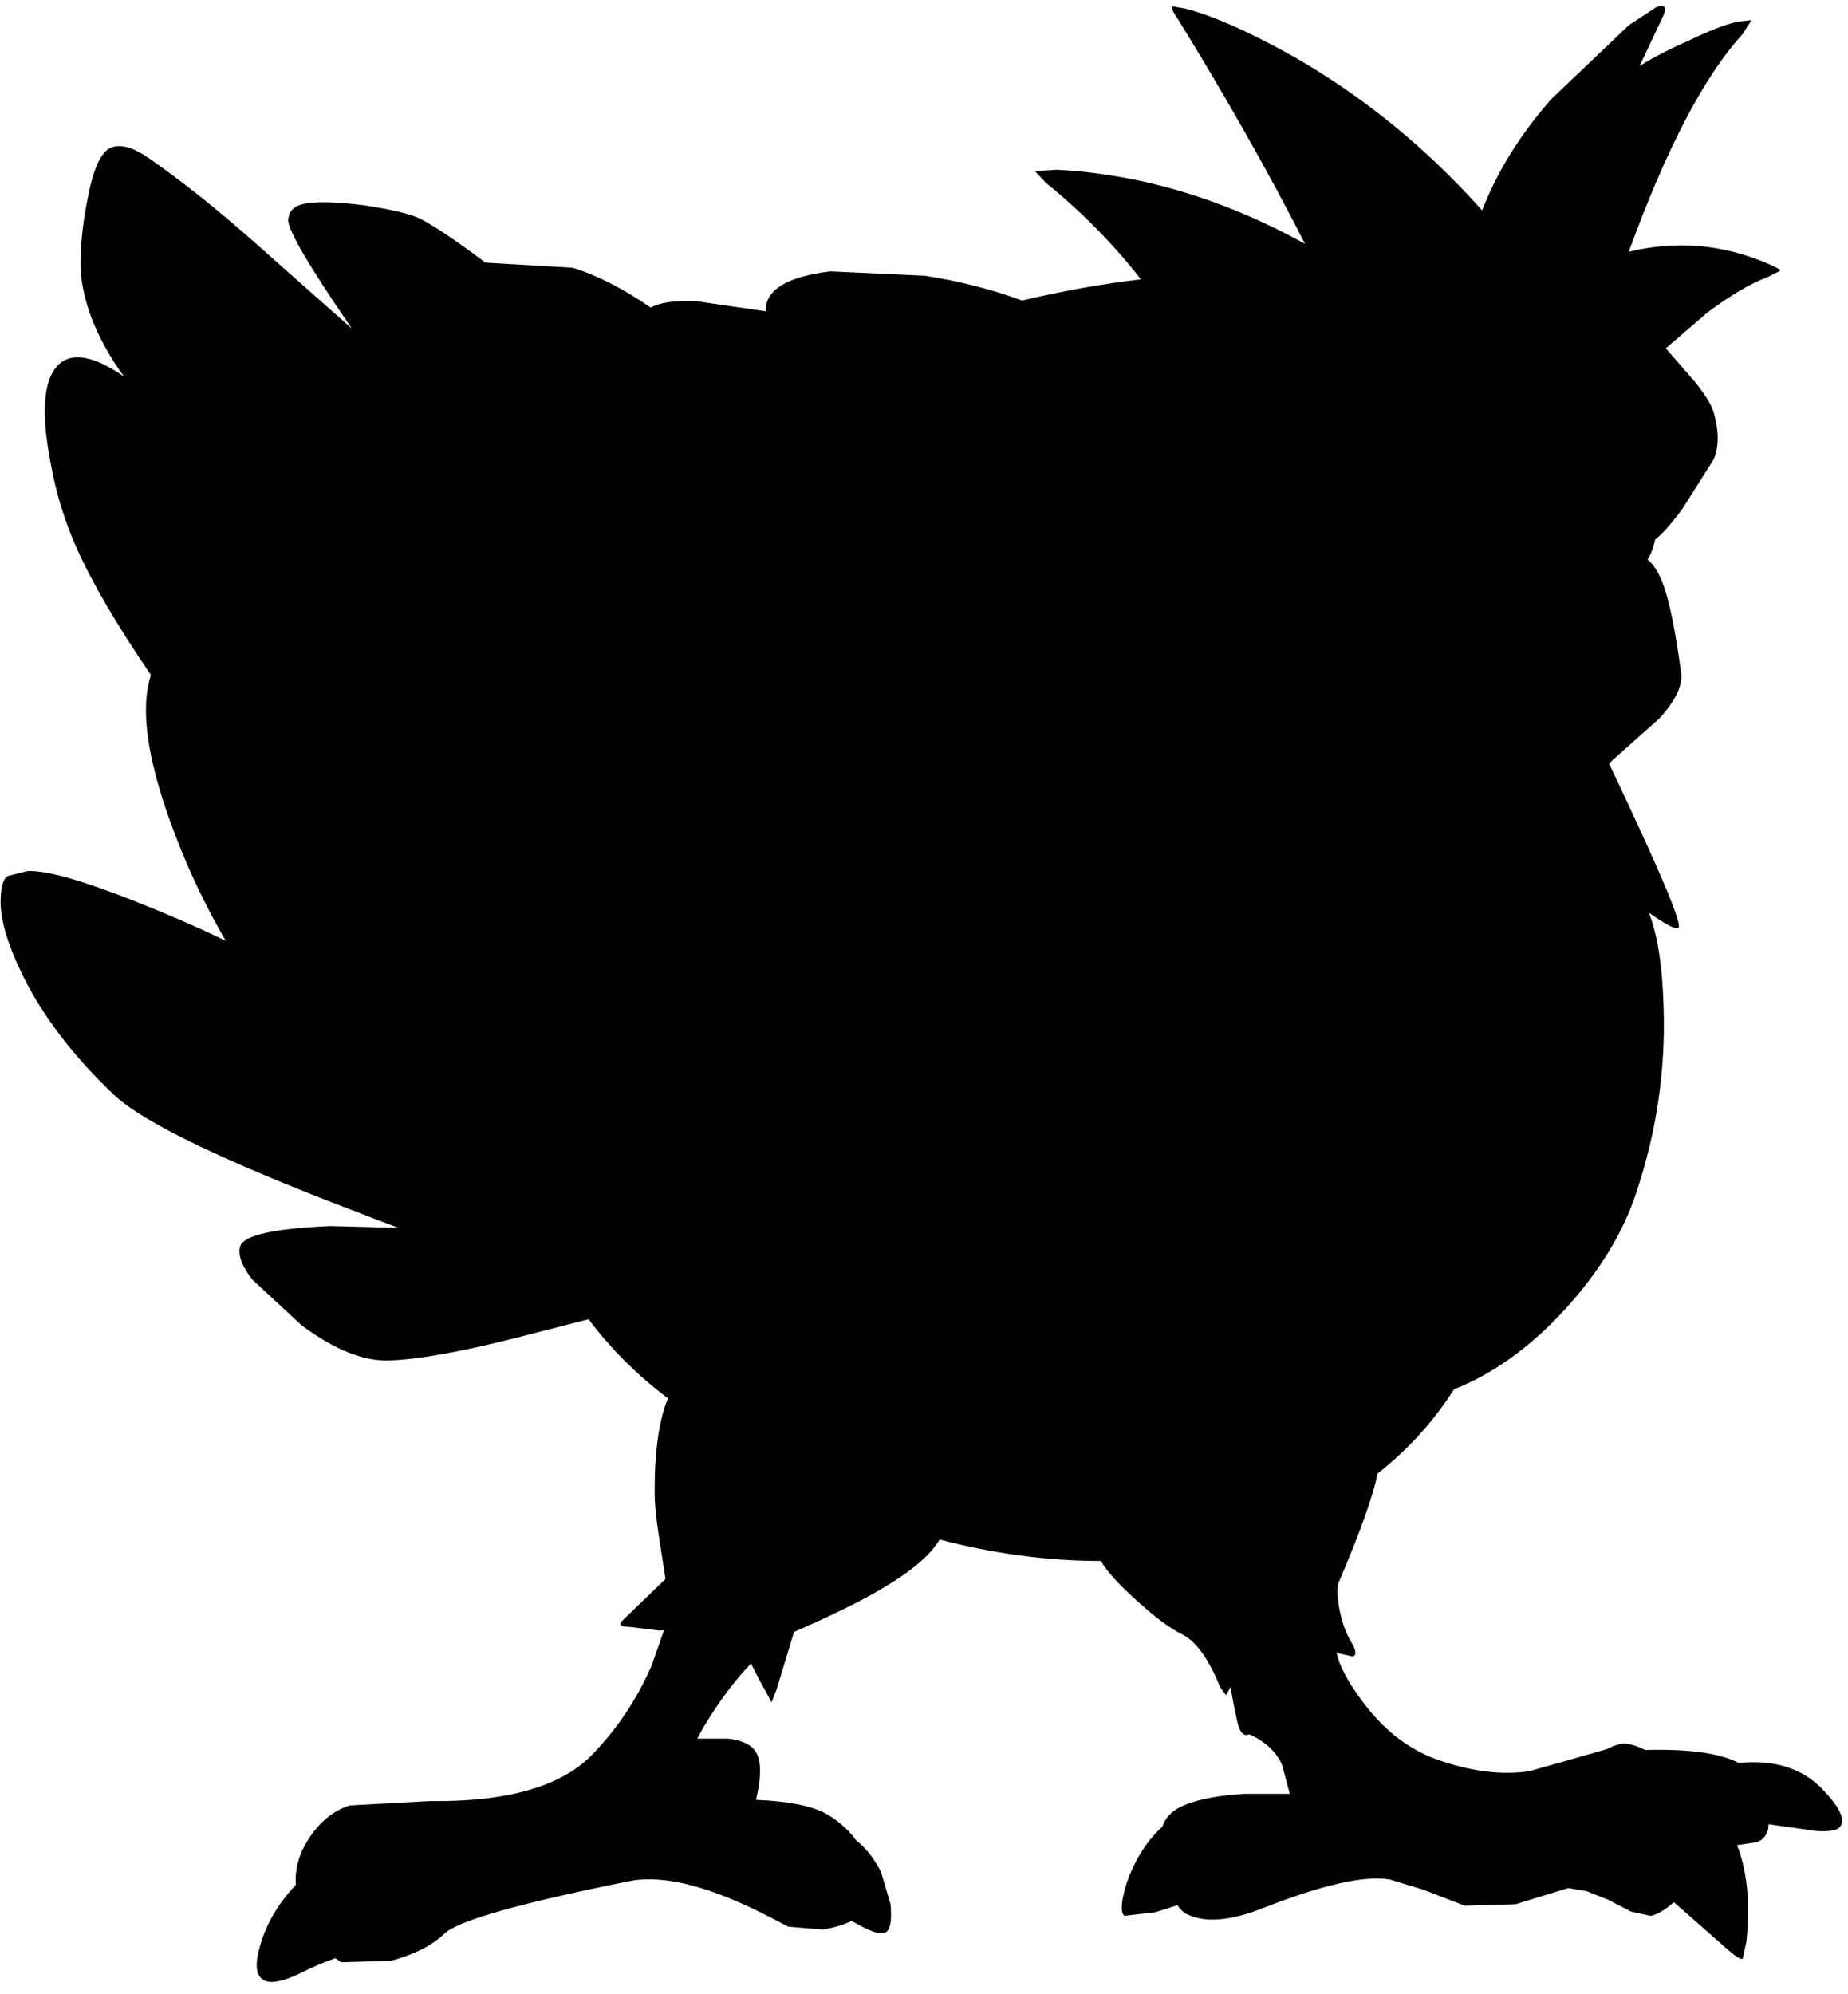 <?xml version="1.0" encoding="utf-8"?>
<!-- Generator: Adobe Illustrator 16.0.0, SVG Export Plug-In . SVG Version: 6.00 Build 0)  -->
<!DOCTYPE svg PUBLIC "-//W3C//DTD SVG 1.1//EN" "http://www.w3.org/Graphics/SVG/1.1/DTD/svg11.dtd">
<svg version="1.1" id="图层_1" xmlns="http://www.w3.org/2000/svg" xmlns:xlink="http://www.w3.org/1999/xlink" x="0px" y="0px"
	 width="127px" height="137px" viewBox="0 0 127 137" enable-background="new 0 0 127 137" xml:space="preserve">
<path d="M125.204,122.896c-1.388-1.42-3.296-2.002-5.716-1.764c-1.275-0.673-3.415-0.969-6.416-0.891
	c-0.611-0.292-1.092-0.44-1.436-0.44c-0.32,0-0.732,0.134-1.229,0.388l-2.314,0.662l-2.992,0.848
	c-1.797,0.266-3.759,0.049-5.888-0.648c-2.161-0.666-4.006-2.029-5.536-4.091c-1.047-1.378-1.652-2.524-1.832-3.444
	c0.077,0.033,0.16,0.072,0.235,0.104l0.897,0.199c0.267-0.101,0.217-0.448-0.149-1.049c-0.365-0.631-0.631-1.396-0.797-2.293
	c-0.134-0.799-0.15-1.365-0.052-1.697c1.521-3.566,2.418-6.075,2.686-7.528c2.078-1.63,3.836-3.56,5.262-5.795
	c2.69-1.062,5.229-2.882,7.617-5.481c2.395-2.627,4.04-5.336,4.938-8.131c1.363-4.09,1.979-8.279,1.847-12.57
	c-0.073-2.853-0.413-5.038-1.015-6.563c1.309,0.919,2,1.25,2.062,0.976c0.099-0.555-1.504-4.3-4.797-11.219
	c0.087-0.085,0.167-0.164,0.258-0.254l3.192-2.843c1.131-1.23,1.63-2.294,1.496-3.192c-0.398-2.926-0.813-4.955-1.248-6.085
	c-0.286-0.755-0.639-1.304-1.053-1.66c0.229-0.331,0.402-0.789,0.527-1.37c0.441-0.323,1.063-1.022,1.873-2.108l2.145-3.392
	c0.367-0.864,0.367-1.945,0-3.242c-0.166-0.532-0.599-1.23-1.297-2.095l-1.994-2.295l2.842-2.444
	c1.598-1.197,2.978-2.012,4.142-2.444l0.897-0.449c0-0.066-0.267-0.216-0.799-0.449c-3.125-1.363-6.334-1.646-9.627-0.848
	c2.594-7.117,5.205-12.104,7.832-14.964l0.598-0.948l-0.946,0.1c-0.865,0.2-1.979,0.632-3.342,1.297
	c-1.298,0.565-2.429,1.147-3.394,1.746l1.646-3.491c0.232-0.565,0.066-0.749-0.499-0.549l-1.896,1.247l-5.338,5.088
	c-2.129,2.428-3.707,4.972-4.738,7.632c-3.824-4.29-8.147-7.815-12.969-10.575c-3.027-1.696-5.505-2.793-7.435-3.292L80.605,0.44
	c-0.133,0.066-0.032,0.333,0.299,0.798c3.326,5.387,6.253,10.559,8.779,15.513c-5.619-3.092-11.307-4.789-17.059-5.088l-1.497,0.1
	l0.748,0.798c2.461,1.995,4.64,4.207,6.534,6.634c-2.574,0.289-5.313,0.788-8.176,1.454c-2.051-0.758-4.272-1.334-6.688-1.704
	l-6.485-0.299c-2.993,0.366-4.473,1.28-4.439,2.743l-4.789-0.698c-1.472-0.058-2.492,0.097-3.112,0.44
	c-1.915-1.308-3.707-2.229-5.368-2.735l-5.986-0.349c-1.995-1.497-3.475-2.494-4.439-2.993c-0.632-0.333-1.929-0.648-3.891-0.948
	c-2.095-0.266-3.542-0.283-4.339-0.05c-0.366,0.1-0.632,0.299-0.798,0.599l-0.1,0.449c0,0.731,1.463,3.226,4.39,7.482l-6.584-5.836
	c-2.661-2.361-5.122-4.323-7.383-5.886c-1.097-0.765-1.979-0.998-2.644-0.699c-0.665,0.333-1.181,1.48-1.546,3.442
	c-0.299,1.43-0.466,2.86-0.499,4.29c-0.033,1.164,0.216,2.478,0.749,3.941c0.565,1.43,1.313,2.776,2.245,4.04
	c-1.929-1.33-3.359-1.663-4.29-0.998c-1.23,0.898-1.479,3.226-0.748,6.984c0.366,2.028,0.964,3.974,1.796,5.836
	c1.097,2.428,2.793,5.321,5.088,8.68c-0.865,2.66-0.083,6.884,2.344,12.67c0.822,1.947,1.764,3.807,2.798,5.599
	c-1.675-0.822-3.65-1.689-5.941-2.605c-3.824-1.53-6.385-2.262-7.682-2.195l-1.397,0.35c-0.266,0.199-0.416,0.715-0.449,1.546
	c-0.066,1.264,0.416,2.977,1.446,5.138c1.43,2.926,3.559,5.719,6.385,8.381c1.995,1.861,7.432,4.488,16.312,7.881
	c1.122,0.436,2.17,0.834,3.184,1.217l-4.681-0.119c-3.891,0.167-5.953,0.632-6.186,1.396c-0.166,0.598,0.117,1.363,0.848,2.295
	l3.392,3.143c2.294,1.695,4.323,2.494,6.085,2.395c1.929-0.066,4.805-0.582,8.63-1.546l4.988-1.282
	c1.541,2.051,3.362,3.861,5.458,5.437c-0.604,1.44-0.918,3.547-0.918,6.371c0,0.831,0.1,1.879,0.299,3.143l0.449,2.894l-2.893,2.793
	c-0.366,0.332-0.233,0.5,0.399,0.5l2.045,0.248l0.344-0.012l-0.843,2.406c-0.998,2.295-2.344,4.323-4.041,6.086
	c-2.128,2.229-5.869,3.309-11.223,3.242l-5.487,0.299c-1.264,0.399-2.294,1.314-3.093,2.744c-0.489,0.919-0.684,1.822-0.61,2.712
	c-0.147,0.158-0.296,0.313-0.437,0.479c-1.097,1.298-1.813,2.693-2.145,4.19c-0.232,0.997-0.1,1.63,0.399,1.896
	c0.465,0.232,1.264,0.084,2.394-0.448c0.884-0.453,1.718-0.808,2.509-1.075l0.384,0.277l3.442-0.1
	c1.596-0.435,2.81-1.05,3.642-1.847c0.898-0.897,5.171-2.112,12.82-3.644c2.361-0.432,5.586,0.416,9.677,2.545l1.147,0.599
	l2.345,0.2c0.77-0.11,1.426-0.319,2.015-0.589c0.237,0.124,0.451,0.239,0.629,0.34c0.865,0.465,1.43,0.614,1.696,0.448
	c0.333-0.166,0.449-0.814,0.349-1.945l-0.648-2.193c-0.432-0.865-0.964-1.563-1.596-2.097c-0.04-0.033-0.08-0.06-0.12-0.09
	c-0.446-0.624-1.034-1.179-1.775-1.656c-0.973-0.657-2.683-1.032-5.108-1.129c0.41-1.709,0.371-2.866-0.129-3.46
	c-0.333-0.398-0.931-0.648-1.796-0.748h-2.045l-0.065,0.004c0.259-0.505,0.575-1.052,0.963-1.648
	c0.896-1.393,1.807-2.558,2.732-3.519c0.303,0.624,0.638,1.265,1.009,1.921l0.399,0.748l0.35-0.896l1.197-3.941
	c2.661-1.164,4.656-2.145,5.986-2.943c2.076-1.213,3.406-2.348,4.018-3.406c3.734,0.979,7.427,1.471,11.078,1.473
	c0.402,0.684,1.156,1.527,2.264,2.534c1.363,1.264,2.494,2.11,3.393,2.543c0.93,0.5,1.778,1.696,2.543,3.592l0.399,0.549
	l0.328-0.558c0.085,0.627,0.235,1.431,0.47,2.453c0.166,0.697,0.434,0.965,0.799,0.798c1.063,0.467,1.813,1.147,2.244,2.046
	l0.549,2.045h-3.143c-1.695,0.1-3.043,0.35-4.041,0.749c-0.834,0.322-1.348,0.829-1.572,1.5c-0.238,0.218-0.479,0.457-0.722,0.744
	c-0.798,0.965-1.397,2.078-1.796,3.342c-0.332,1.131-0.365,1.813-0.1,2.045l2.145-0.249l1.51-0.482
	c0.192,0.305,0.418,0.521,0.686,0.633c1.23,0.599,2.978,0.449,5.238-0.449c4.057-1.596,6.949-2.244,8.68-1.945l2.293,0.699
	l2.845,1.098l3.491-0.101l3.617-1.108l1.271,0.211l1.496,0.599l1.546,0.799l1.347,0.299c0.459-0.086,0.998-0.407,1.605-0.94
	l3.732,3.285c0.53,0.467,0.863,0.666,0.998,0.6l0.248-1.146c0.199-1.697,0.166-3.275-0.101-4.738
	c-0.127-0.715-0.31-1.352-0.536-1.922l1.186-0.174c0.467-0.065,0.781-0.365,0.947-0.897l0.028-0.366l3.265,0.466
	c0.965,0.066,1.529-0.05,1.695-0.35C126.801,124.941,126.368,124.094,125.204,122.896z"/>
</svg>
